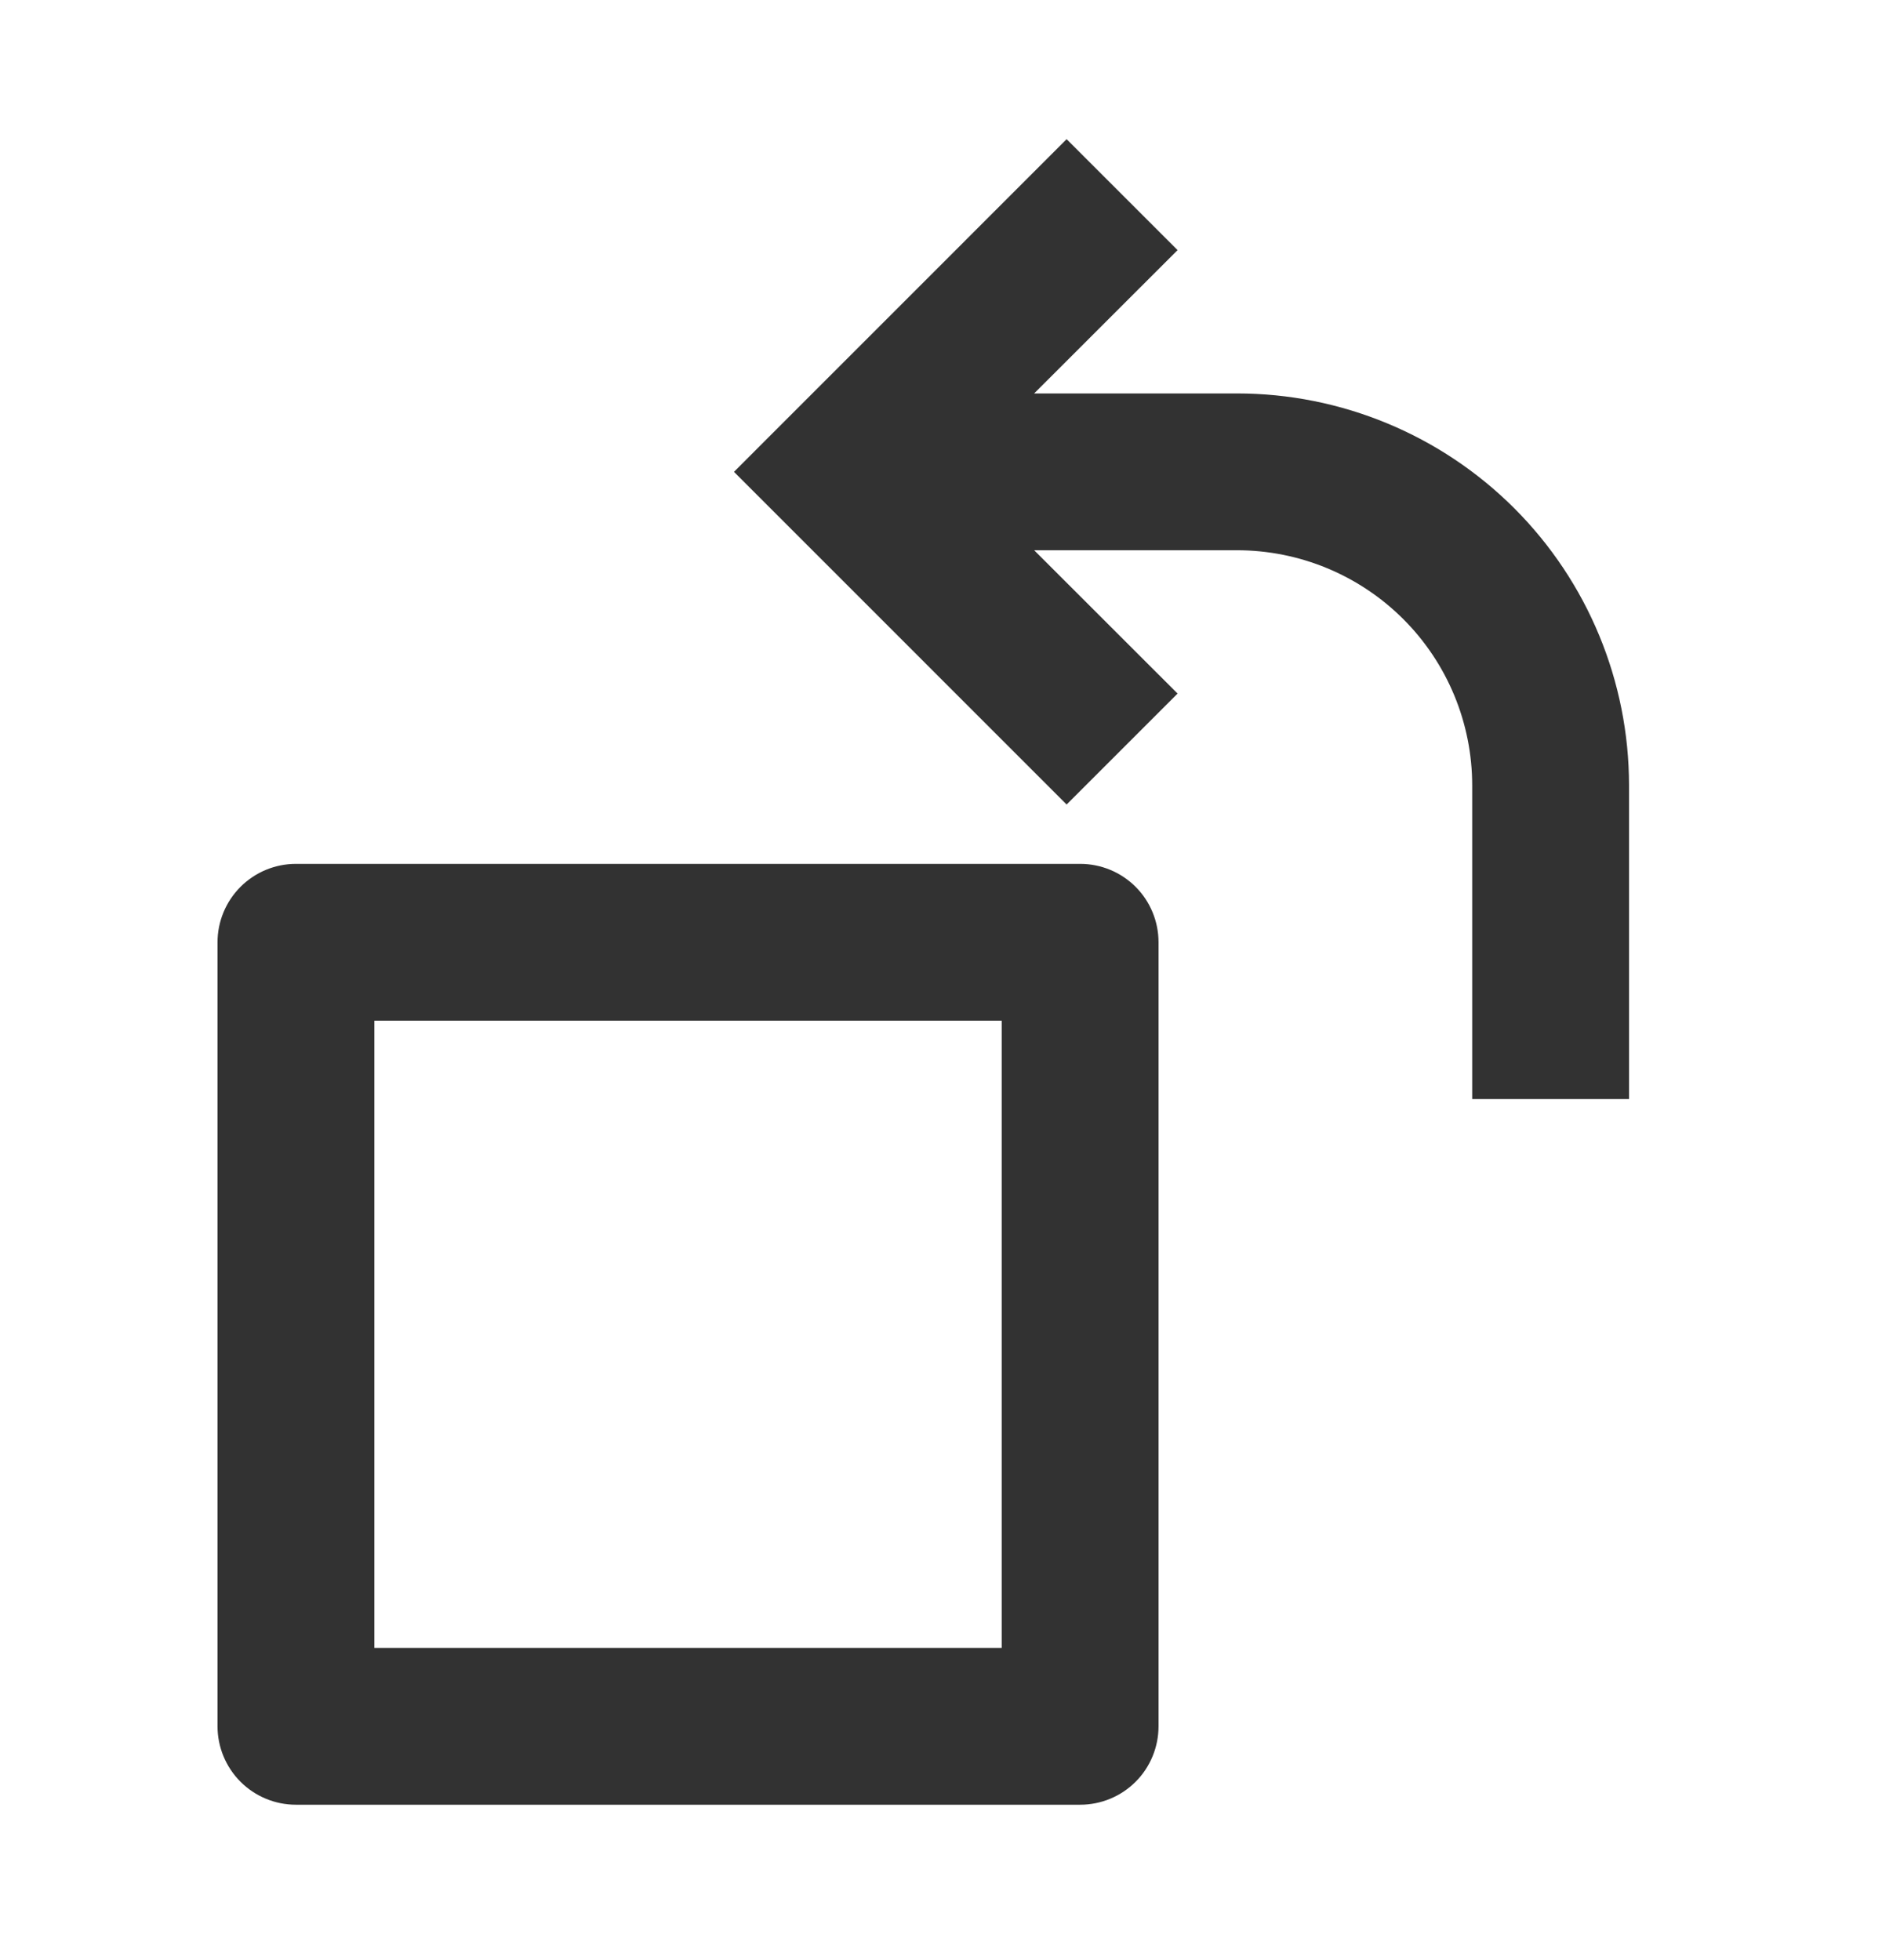 <svg width="24" height="25" viewBox="0 0 24 25" fill="none" xmlns="http://www.w3.org/2000/svg">
<g clip-path="url(#clip0_3642_15788)">
<path d="M14.774 12.018L14.774 22.018C14.774 22.283 14.669 22.538 14.482 22.725C14.294 22.913 14.04 23.018 13.774 23.018L3.774 23.018C3.509 23.018 3.255 22.913 3.067 22.725C2.88 22.538 2.774 22.283 2.774 22.018L2.774 12.018C2.774 11.753 2.88 11.498 3.067 11.311C3.255 11.123 3.509 11.018 3.774 11.018L13.774 11.018C14.04 11.018 14.294 11.123 14.482 11.311C14.669 11.498 14.774 11.753 14.774 12.018ZM12.774 13.018L4.774 13.018L4.774 21.018L12.774 21.018L12.774 13.018ZM13.188 7.018L15.017 8.846L13.602 10.261L9.36 6.018L13.602 1.775L15.017 3.19L13.188 5.018L15.774 5.018C17.101 5.018 18.372 5.545 19.31 6.482C20.248 7.42 20.774 8.692 20.774 10.018L20.774 14.018L18.774 14.018L18.774 10.018C18.774 9.222 18.458 8.459 17.896 7.897C17.333 7.334 16.57 7.018 15.774 7.018L13.188 7.018Z" fill="#323232"/>
</g>
<defs>
<clipPath id="clip0_3642_15788">
<rect width="24" height="23.742" fill="white" transform="translate(23.871 0.775) rotate(90)"/>
</clipPath>
</defs>
</svg>
